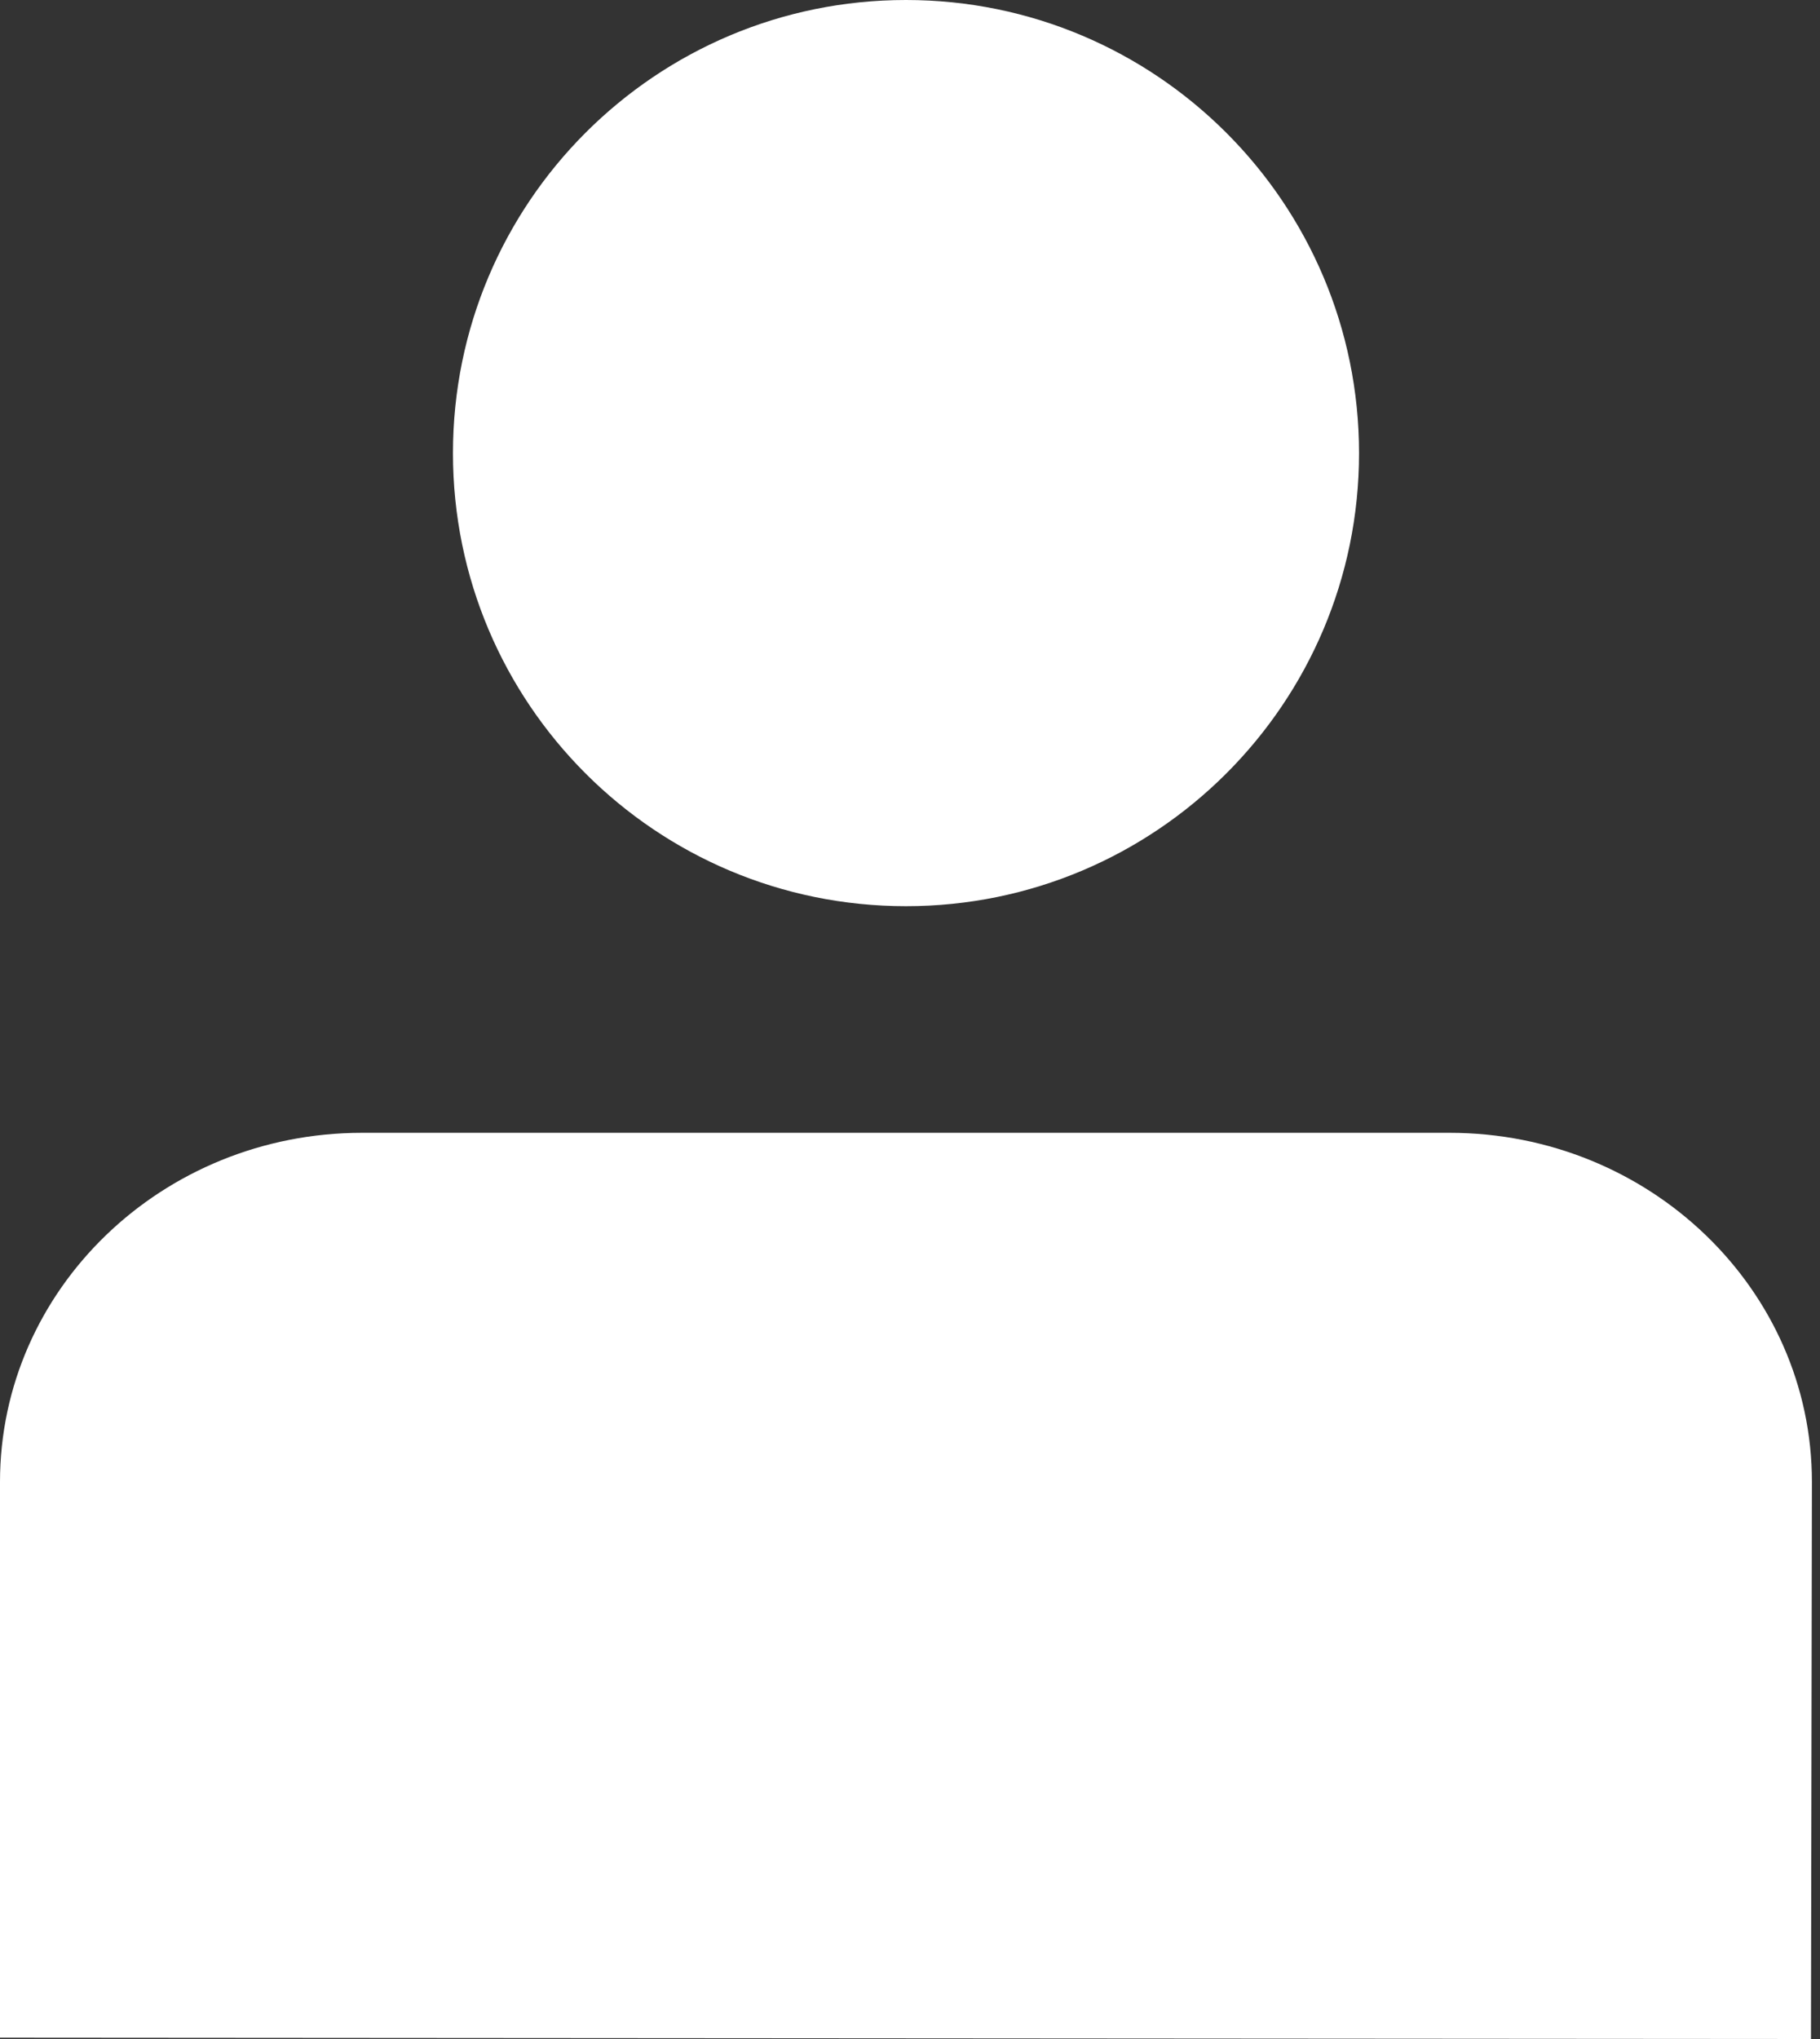 <?xml version="1.0" encoding="UTF-8"?>
<svg width="25px" height="28px" viewBox="0 0 25 28" version="1.1" xmlns="http://www.w3.org/2000/svg" xmlns:xlink="http://www.w3.org/1999/xlink">
    <rect x="0" y="0" width="25" height="28" fill="#333333" stroke="none"/>
    <!-- Generator: Sketch 51.3 (57544) - http://www.bohemiancoding.com/sketch -->
    <title>people</title>
    <desc>Created with Sketch.</desc>
    <defs></defs>
    <g id="003" stroke="none" stroke-width="1" fill="none" fill-rule="evenodd">
        <g id="302" transform="translate(-505, -1244)" fill="#FFFFFF" fill-rule="nonzero">
            <g id="Group-16">
                <g id="employee-resources" transform="translate(0, 1123)">
                    <g id="Group-6" transform="translate(425, 100)">
                        <g id="Group-4" transform="translate(57, 0)">
                            <path d="M41.668,27.223 C41.668,30.66 38.878,33.444 35.445,33.444 C32.007,33.444 29.222,30.66 29.222,27.223 C29.222,23.784 32.007,21 35.445,21 C38.877,21 41.668,23.784 41.668,27.223 Z M47.889,41.351 L47.876,49 L23,48.982 L23,41.351 C23,38.703 25.228,36.556 27.974,36.556 L42.91,36.556 C45.657,36.556 47.889,38.703 47.889,41.351 Z" id="people"></path>
                        </g>
                    </g>
                </g>
            </g>
        </g>
    </g>
</svg>